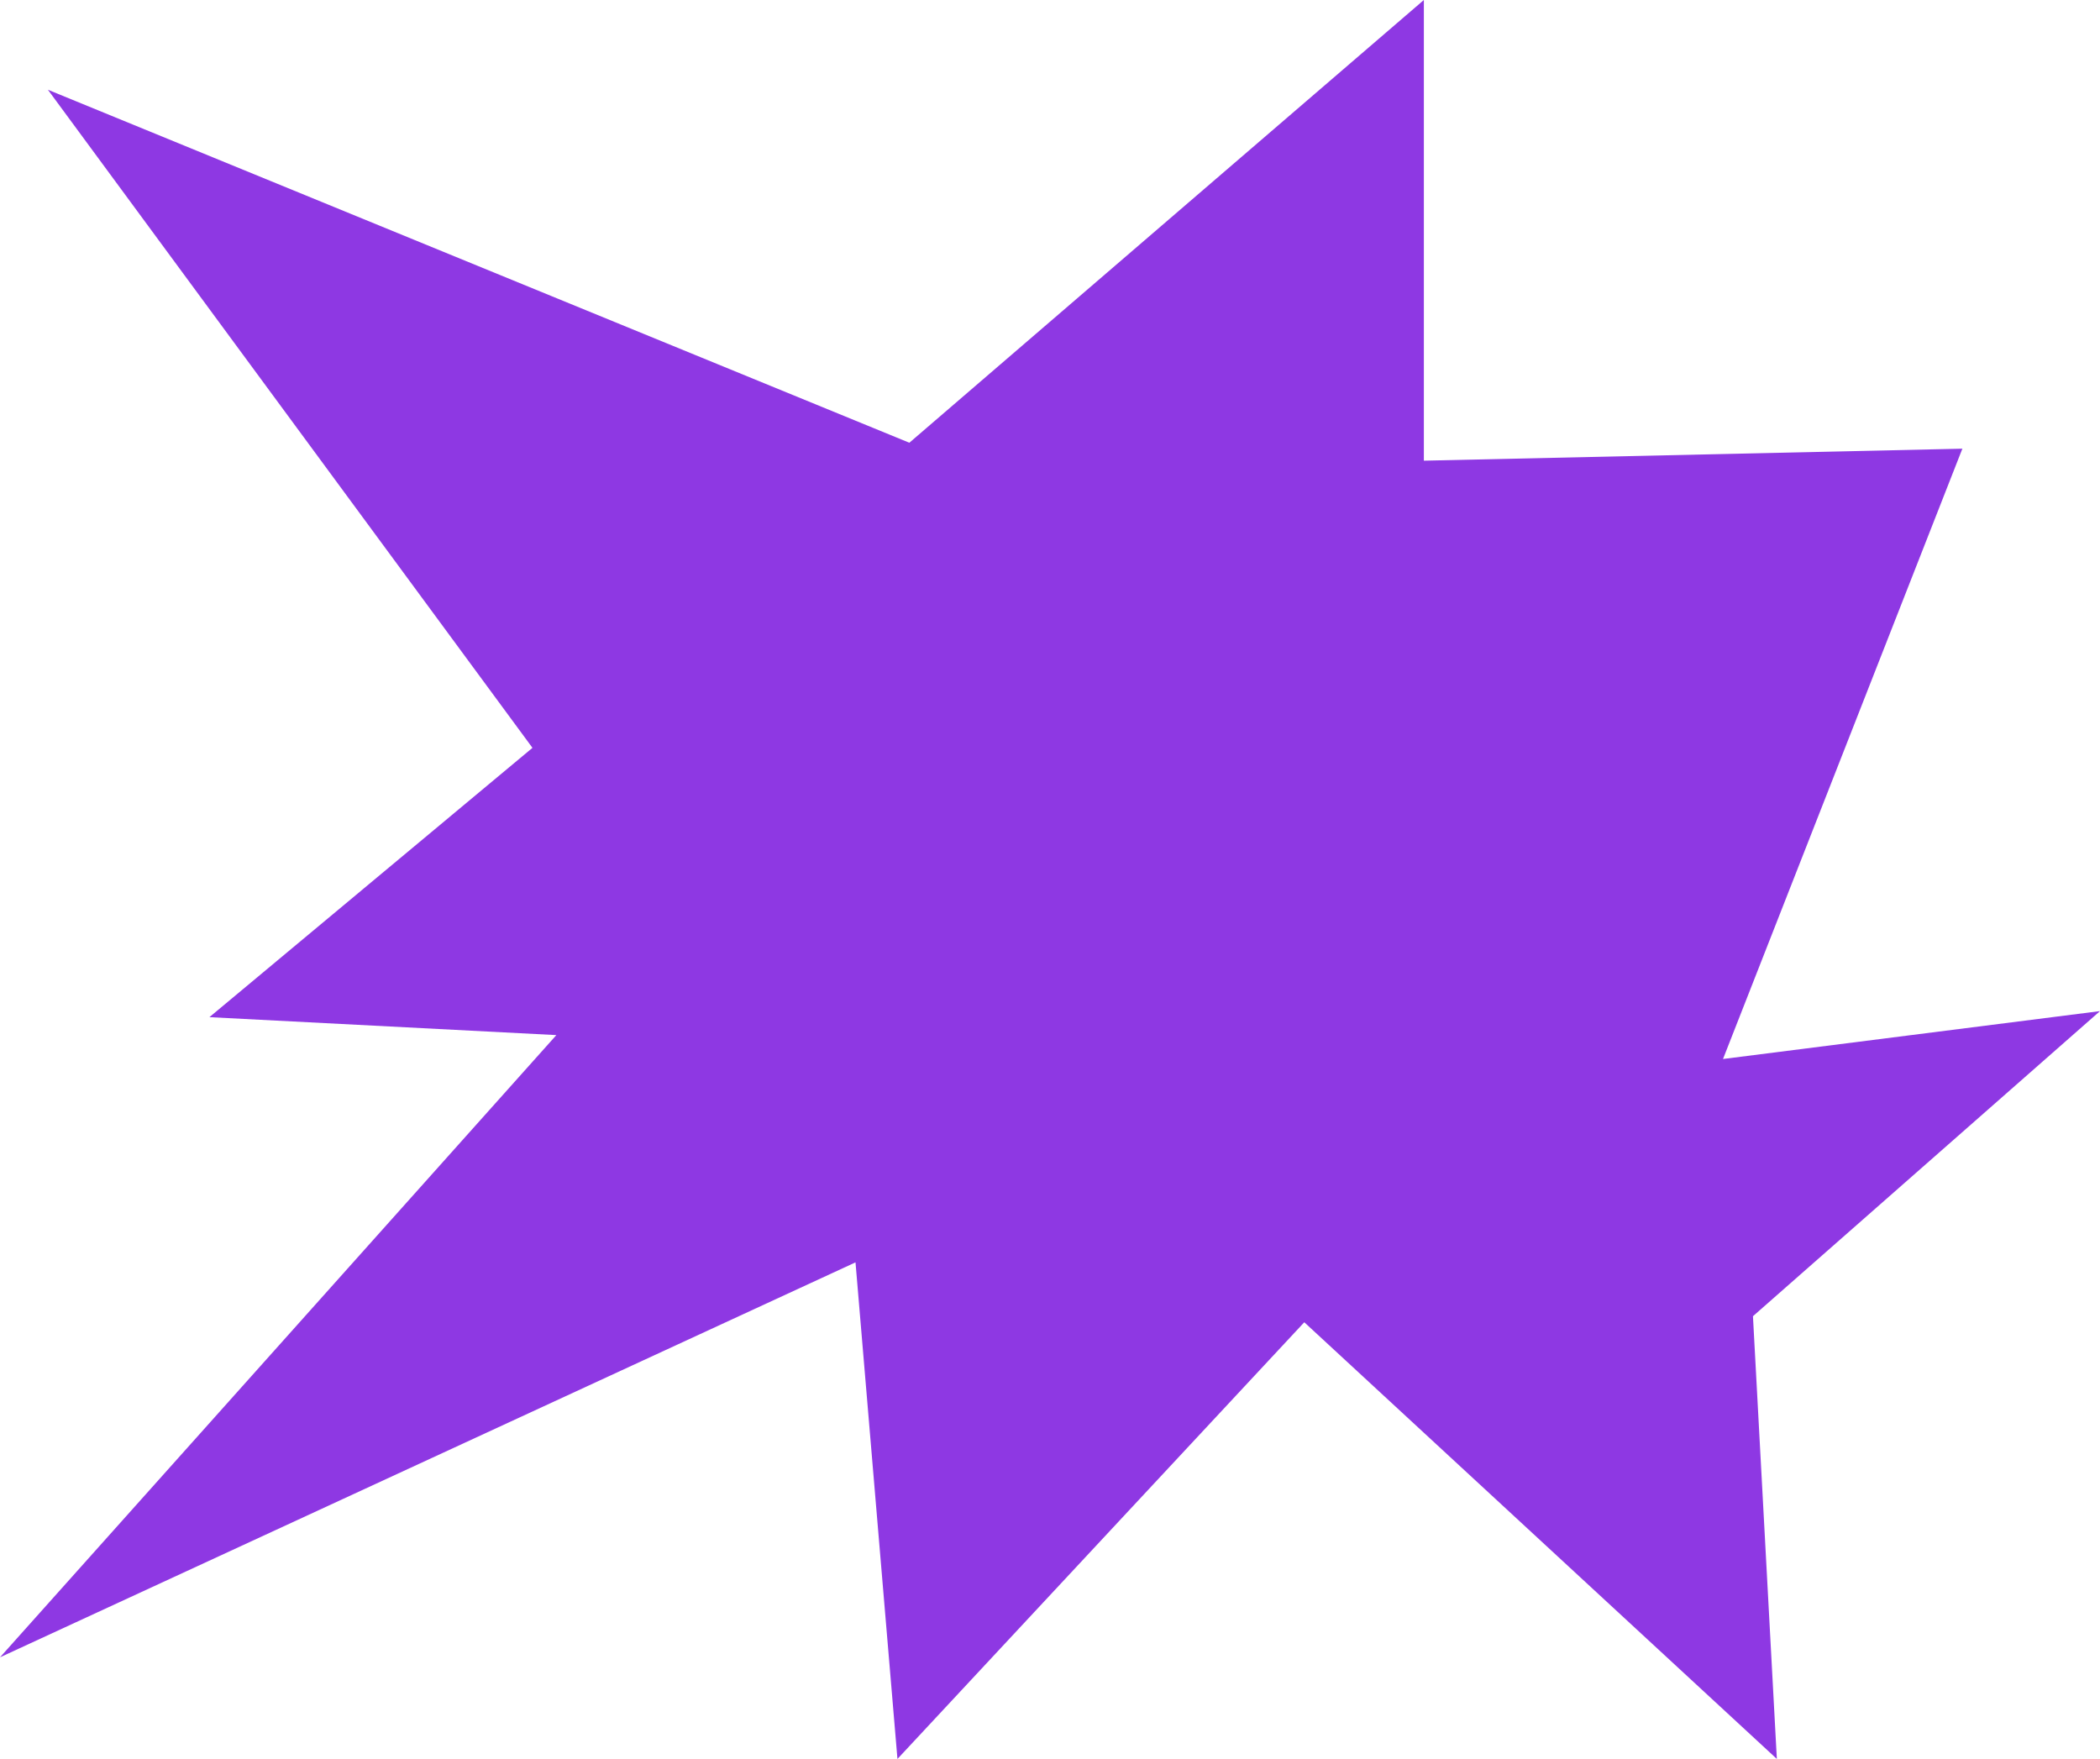 <svg xmlns="http://www.w3.org/2000/svg" viewBox="0 0 197.75 165.63"><defs><style>.cls-1{fill:#8e38e3;}</style></defs><title>star</title><g id="Layer_2" data-name="Layer 2"><g id="Layer_1-2" data-name="Layer 1"><polygon class="cls-1" points="50.14 70.42 4.51 8.45 85.63 41.69 134.08 0 134.08 43.38 184.79 42.25 162.25 99.72 197.75 95.21 165.07 123.94 167.32 165.63 122.82 124.51 84.51 165.63 80.56 118.87 0 156.06 52.39 97.47 19.72 95.78 50.14 70.42"/></g></g></svg>